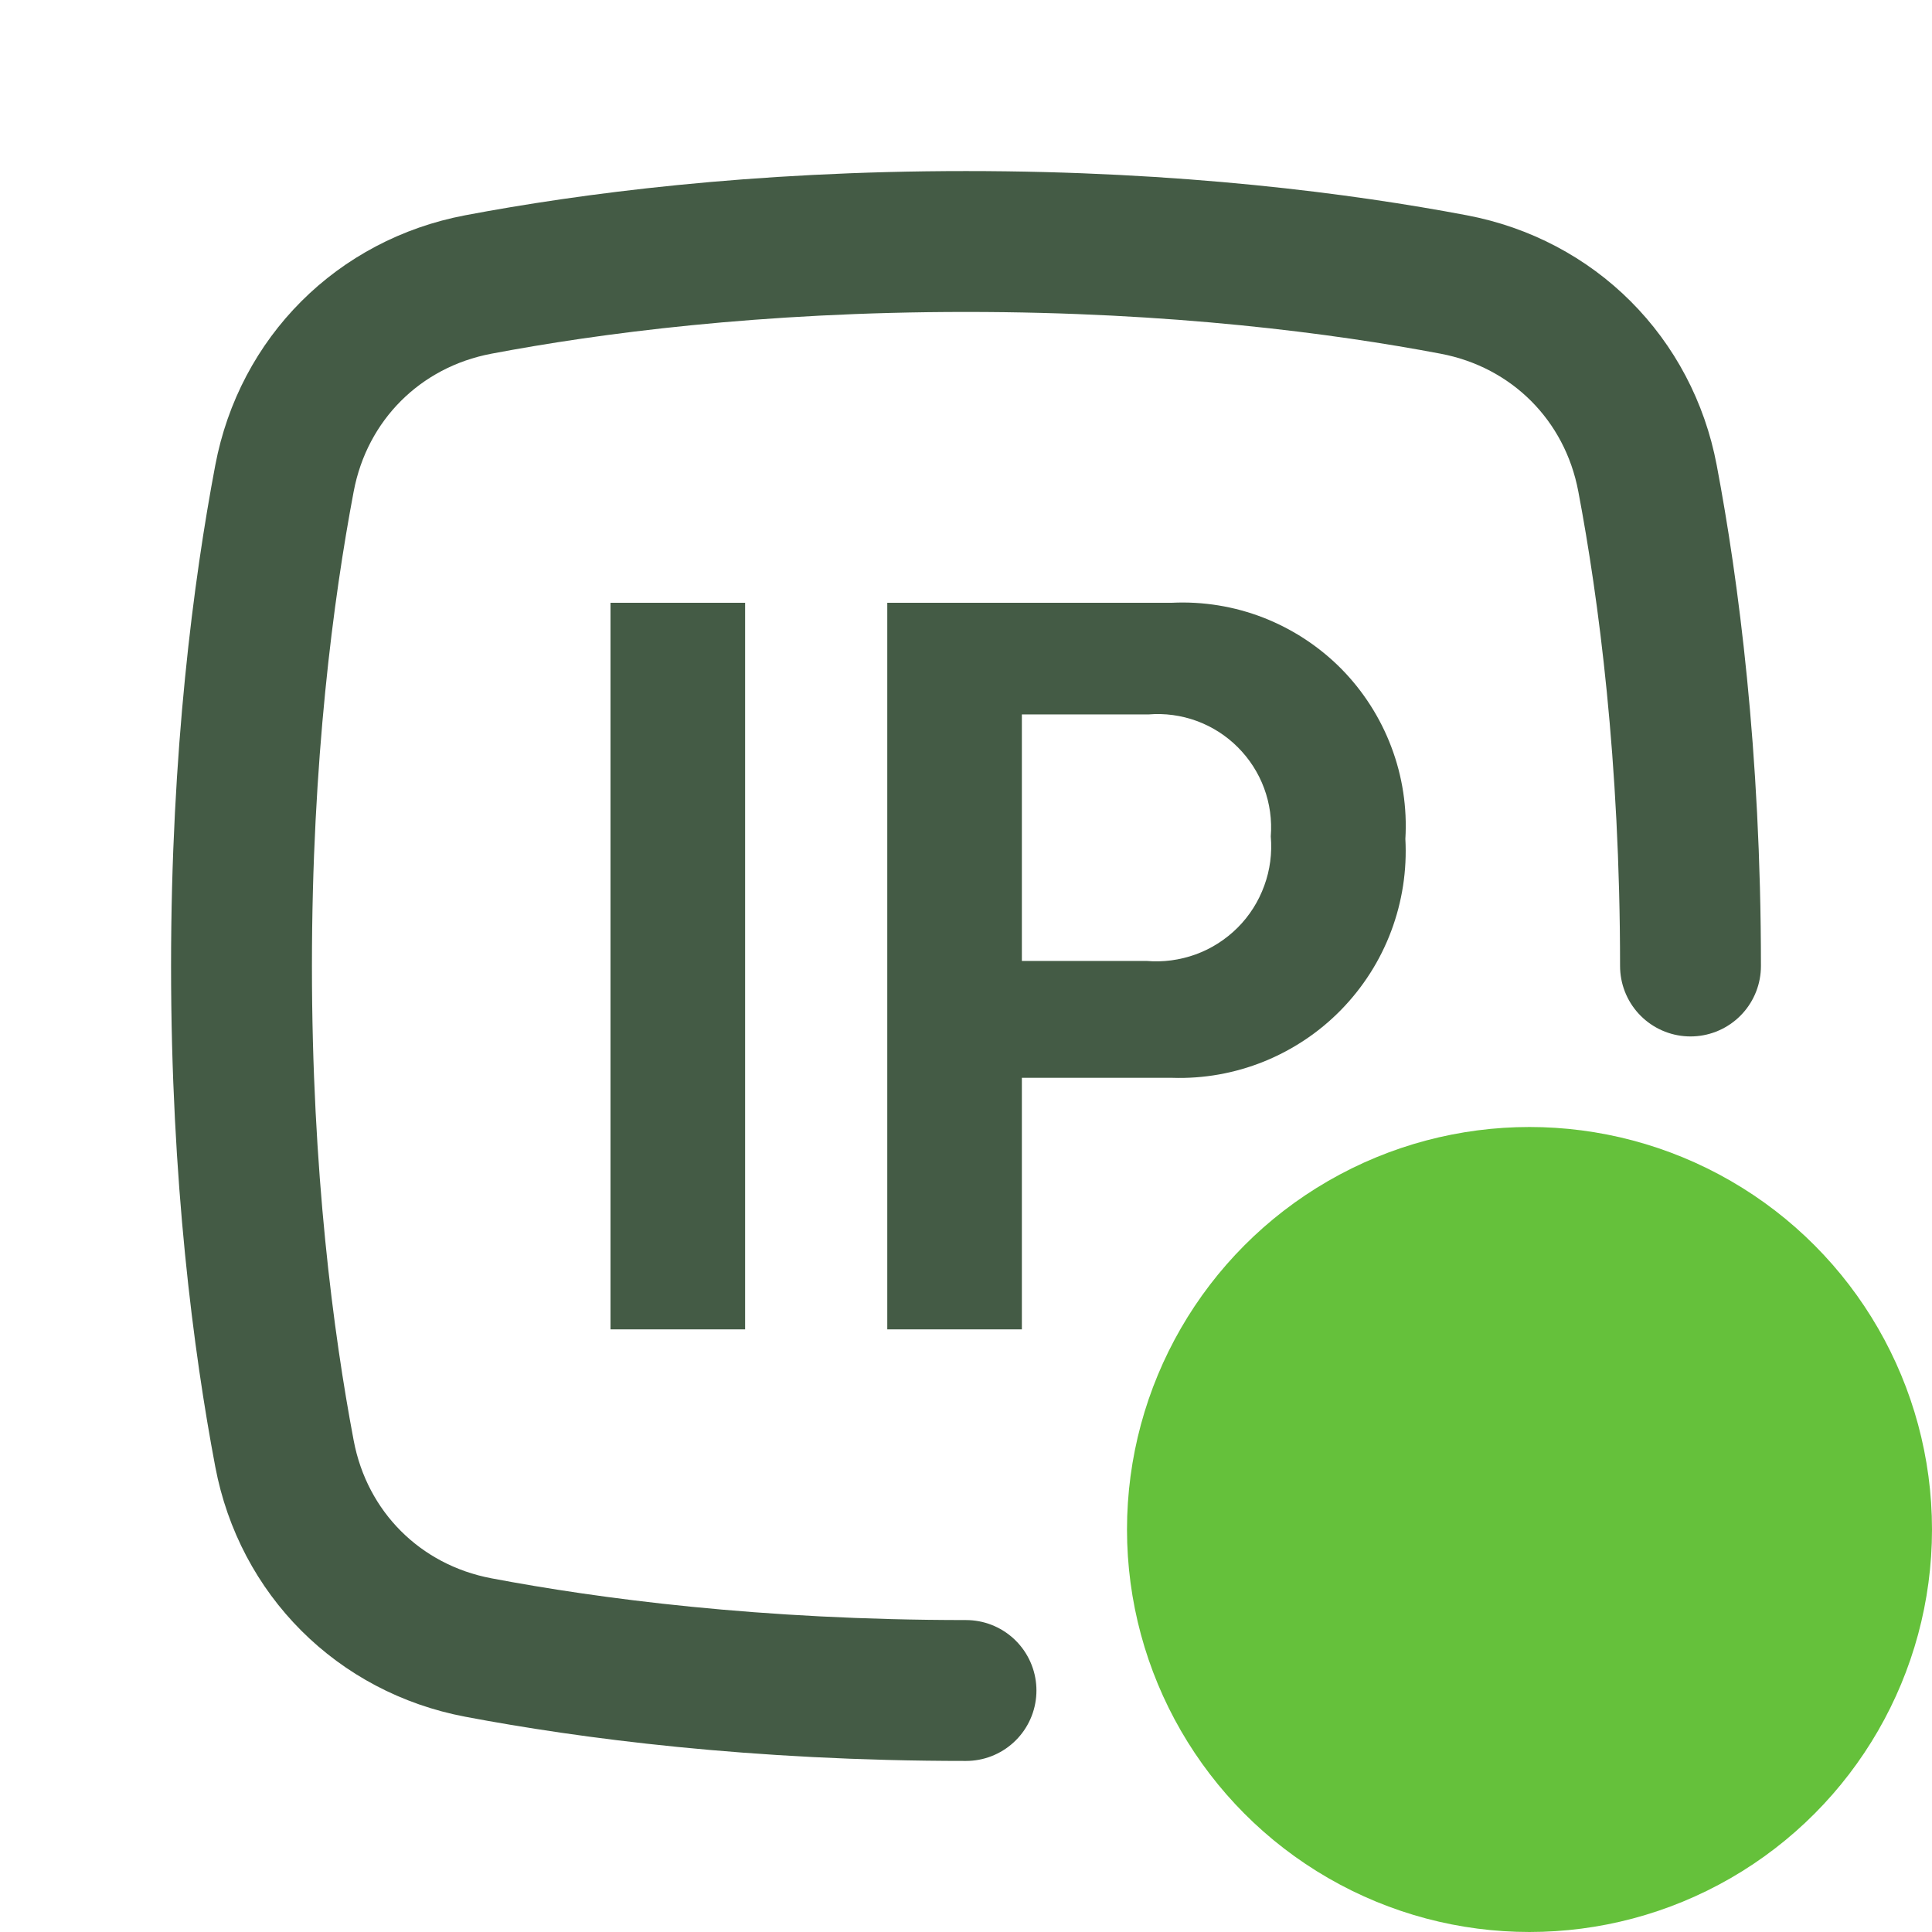 <svg width="24" height="24" viewBox="0 0 24 24" fill="none" xmlns="http://www.w3.org/2000/svg">
<path d="M12.694 11.969V8.875H14.266C14.47 8.858 14.674 8.886 14.866 8.956C15.057 9.026 15.231 9.137 15.376 9.282C15.52 9.426 15.632 9.599 15.703 9.791C15.774 9.982 15.802 10.187 15.786 10.39C15.804 10.598 15.777 10.807 15.705 11.003C15.634 11.199 15.521 11.377 15.374 11.524C15.226 11.671 15.049 11.785 14.853 11.856C14.657 11.927 14.448 11.955 14.241 11.937H12.694V11.969ZM11.022 16.514H12.694V13.389H14.561C14.95 13.402 15.338 13.333 15.7 13.187C16.061 13.041 16.389 12.822 16.661 12.543C16.933 12.264 17.145 11.932 17.282 11.566C17.419 11.201 17.479 10.812 17.458 10.422C17.481 10.034 17.422 9.644 17.284 9.28C17.147 8.916 16.934 8.584 16.661 8.307C16.387 8.031 16.058 7.815 15.695 7.673C15.333 7.532 14.944 7.469 14.555 7.488H11.022V16.514ZM7.584 16.514H9.256V7.488H7.584V16.514Z" fill="#445B45"/>
<path d="M12 21C9.387 21 7.32 20.727 5.942 20.466C4.705 20.232 3.768 19.295 3.534 18.058C3.273 16.68 3 14.613 3 12C3 9.387 3.273 7.32 3.534 5.942C3.768 4.705 4.705 3.768 5.942 3.534C7.32 3.273 9.387 3 12 3C14.613 3 16.68 3.273 18.058 3.534C19.295 3.768 20.232 4.705 20.466 5.942C20.727 7.32 21 9.387 21 12" stroke="#445B45" stroke-width="1.75" stroke-linecap="round"/>
<circle cx="19" cy="19" r="5" fill="#65C13B"/>
</svg>
